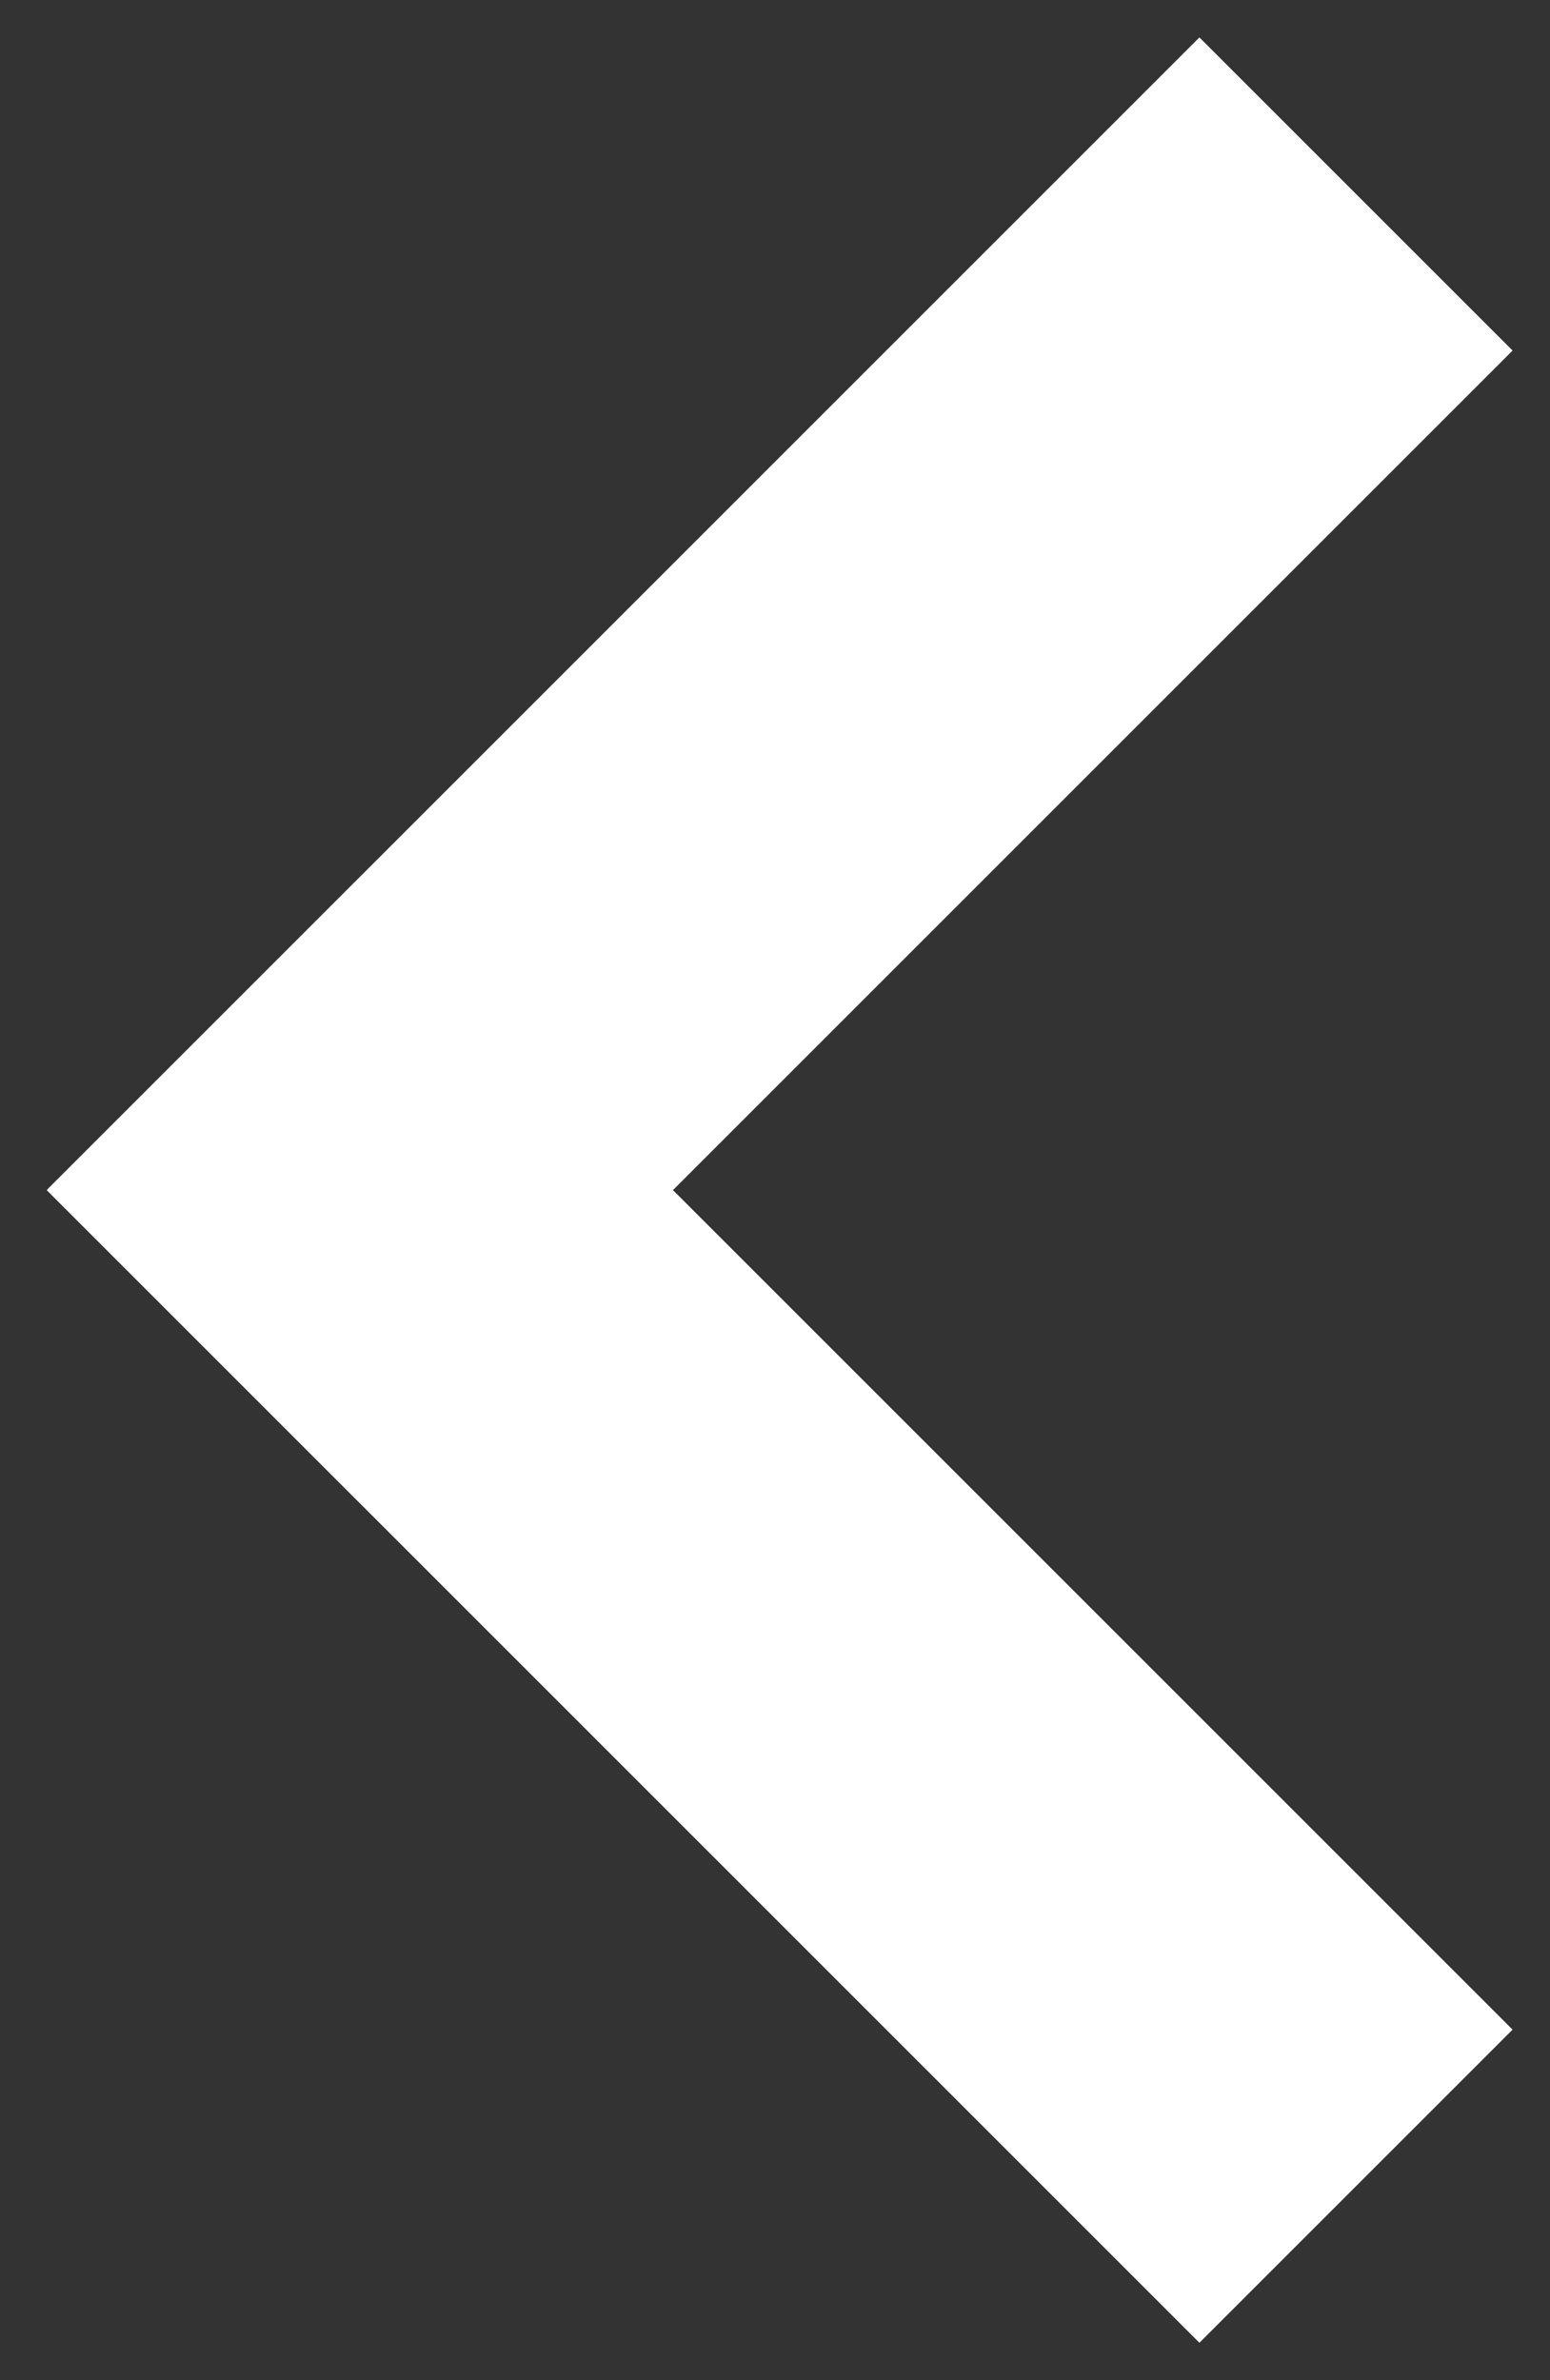 <?xml version="1.0" encoding="UTF-8"?>
<svg width="28px" height="43px" viewBox="0 0 28 43" version="1.1" xmlns="http://www.w3.org/2000/svg" xmlns:xlink="http://www.w3.org/1999/xlink">
    <rect x="0" y="0" width="28" height="43" fill="#333333" stroke="none"/>
    <!-- Generator: Sketch 52.6 (67491) - http://www.bohemiancoding.com/sketch -->
    <title>Group 3 Copy</title>
    <desc>Created with Sketch.</desc>
    <g id="Page-1" stroke="none" stroke-width="1" fill="none" fill-rule="evenodd" stroke-linecap="square">
        <g id="Portfolio-Page" transform="translate(-905, -496)" fill-rule="nonzero" stroke="#FFFFFF" stroke-width="8">
            <g id="Group-3-Copy" transform="translate(919, 517.5) scale(-1, 1) translate(-919, -517.5) translate(911, 502)">
                <path d="M0.333,0.333 L15.496,15.496" id="Line-5"></path>
                <path d="M0.333,15.333 L15.496,30.496" id="Line-5-Copy" transform="translate(8, 23) scale(1, -1) translate(-8, -23) "></path>
            </g>
        </g>
    </g>
</svg>